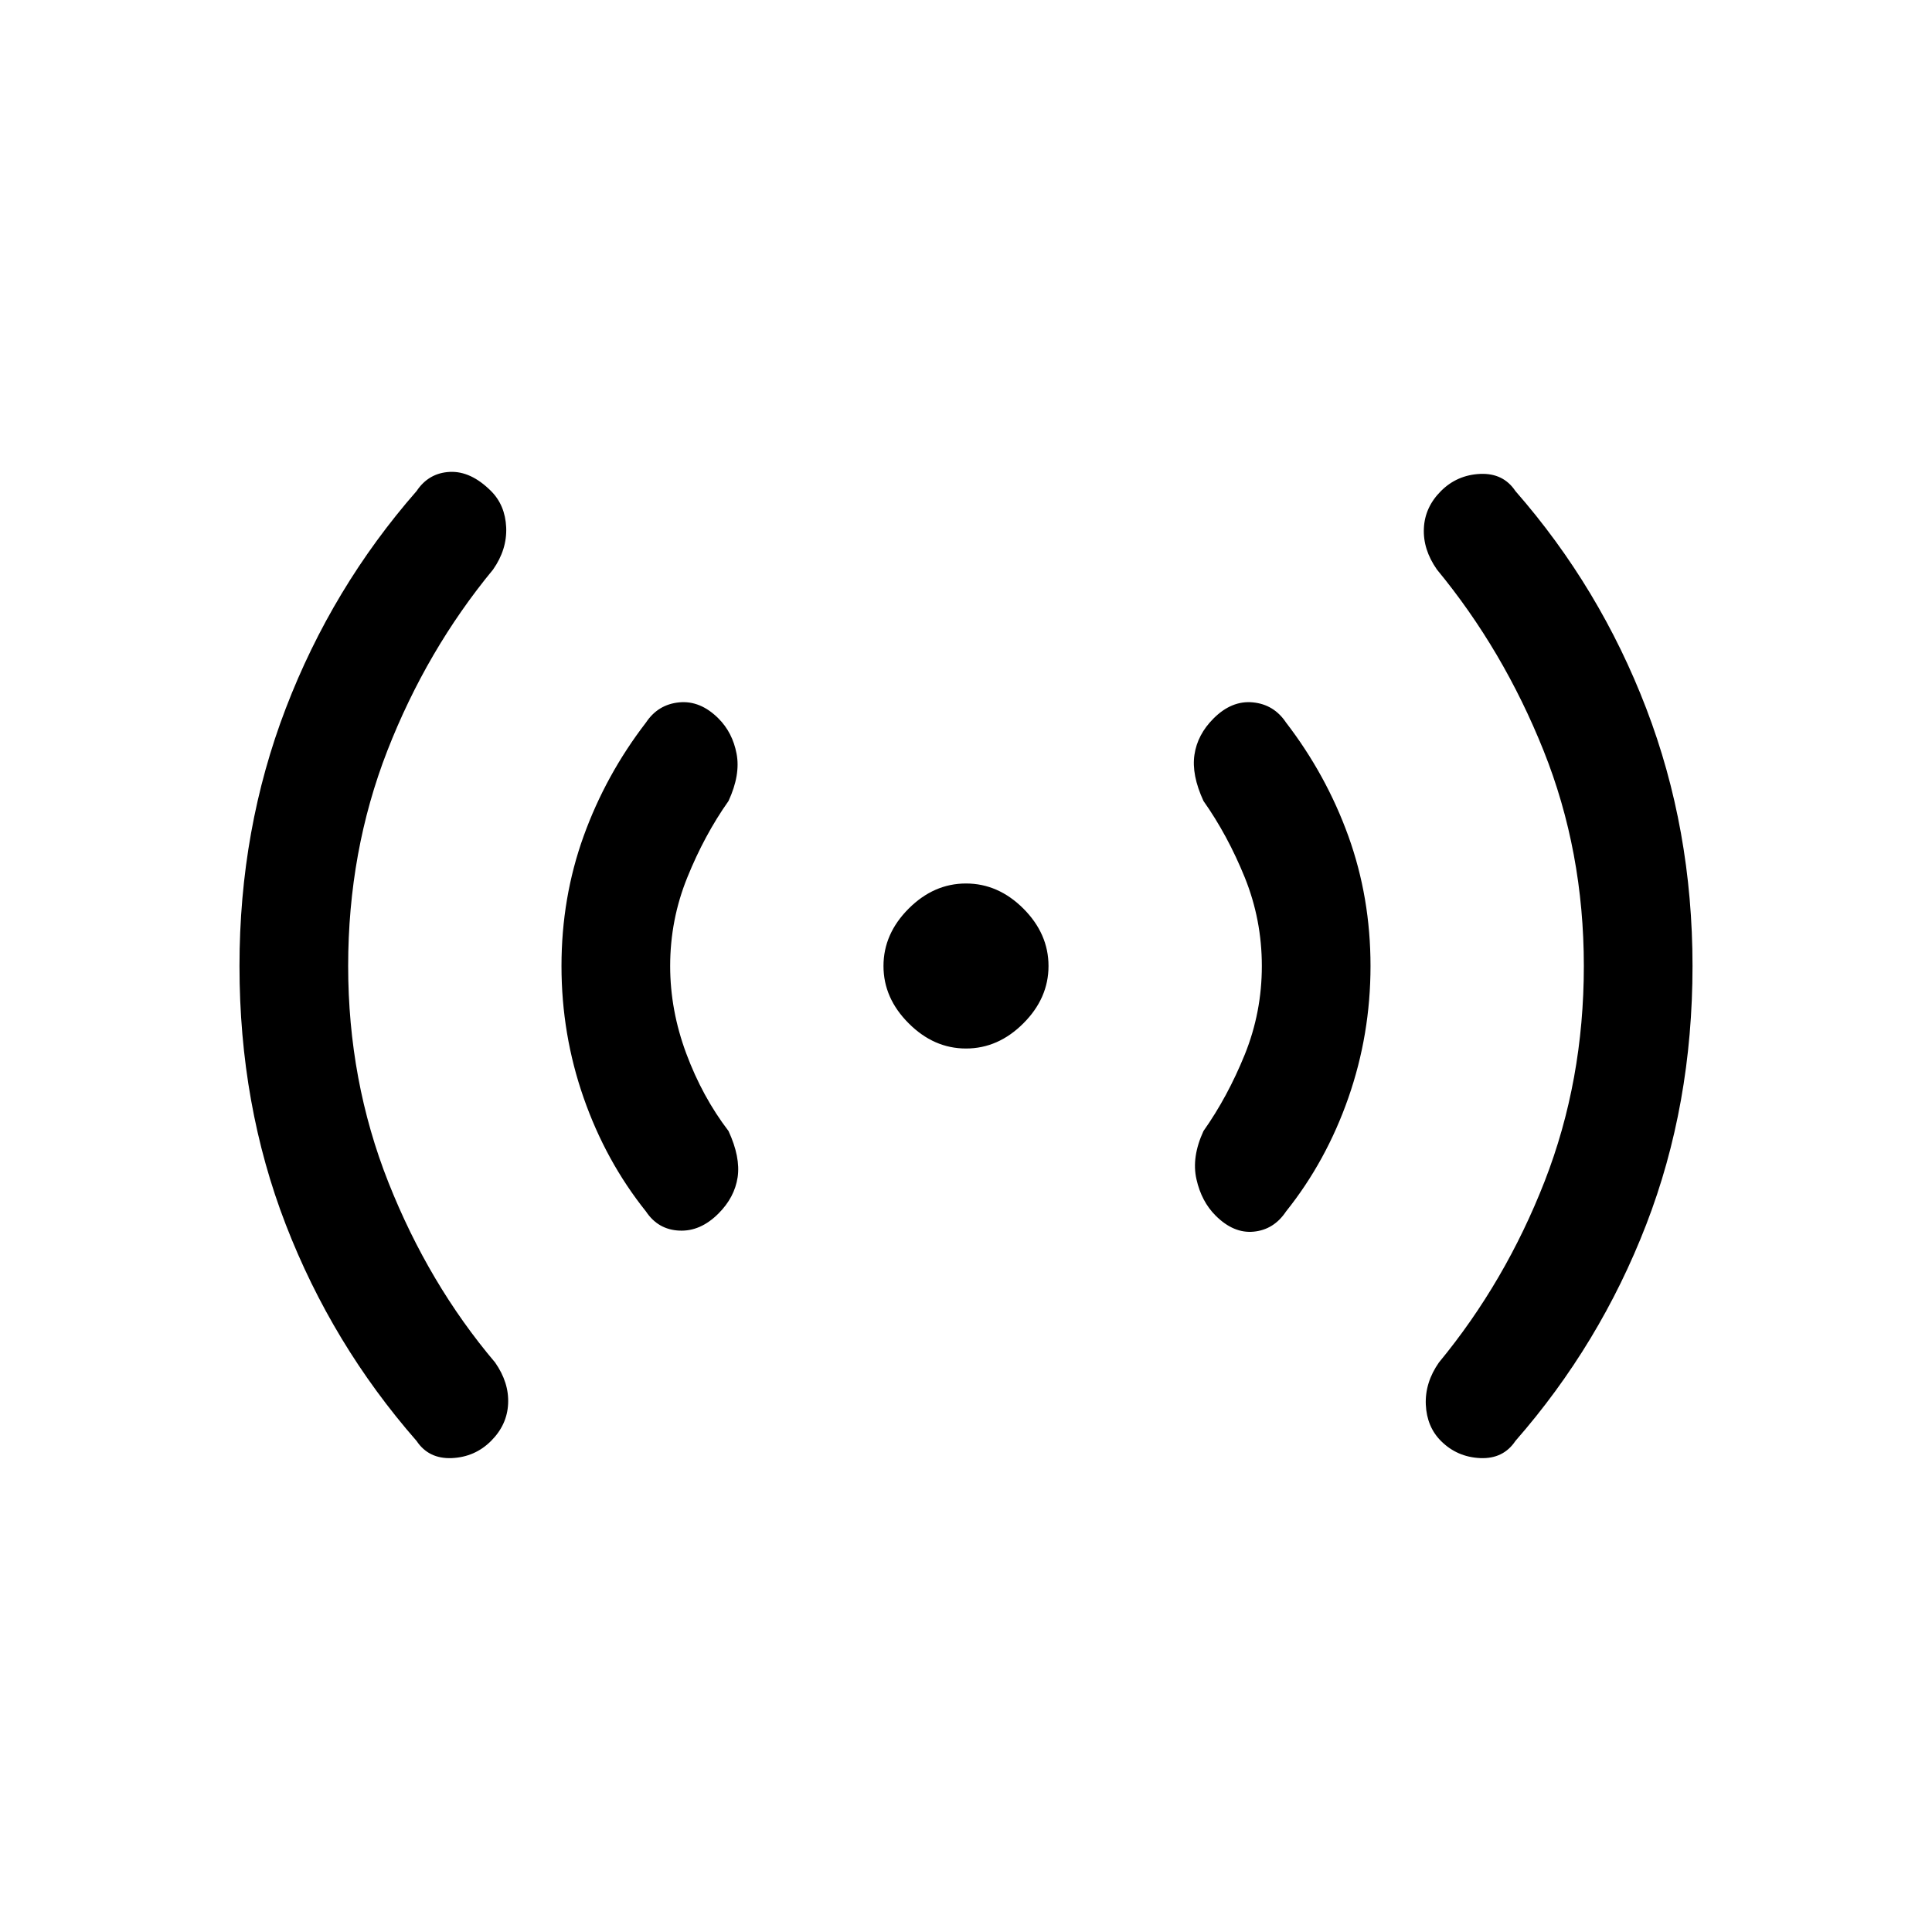 <svg xmlns="http://www.w3.org/2000/svg" height="24" width="24"><path d="M12 13.025Q11.6 13.025 11.288 12.712Q10.975 12.4 10.975 12Q10.975 11.6 11.288 11.287Q11.6 10.975 12 10.975Q12.4 10.975 12.713 11.287Q13.025 11.6 13.025 12Q13.025 12.4 12.713 12.712Q12.4 13.025 12 13.025ZM5.175 17.9Q4.125 16.7 3.55 15.212Q2.975 13.725 2.975 12Q2.975 10.3 3.55 8.8Q4.125 7.3 5.175 6.1Q5.325 5.875 5.588 5.862Q5.85 5.85 6.1 6.1Q6.275 6.275 6.288 6.55Q6.3 6.825 6.125 7.075Q5.3 8.075 4.812 9.325Q4.325 10.575 4.325 12Q4.325 13.425 4.825 14.688Q5.325 15.95 6.15 16.925Q6.325 17.175 6.312 17.438Q6.3 17.7 6.1 17.9Q5.9 18.1 5.613 18.113Q5.325 18.125 5.175 17.9ZM8.025 15.05Q7.525 14.425 7.25 13.637Q6.975 12.85 6.975 12Q6.975 11.15 7.25 10.387Q7.525 9.625 8.025 8.975Q8.175 8.75 8.438 8.725Q8.7 8.7 8.925 8.925Q9.1 9.1 9.15 9.363Q9.2 9.625 9.05 9.95Q8.75 10.375 8.538 10.9Q8.325 11.425 8.325 12Q8.325 12.55 8.525 13.087Q8.725 13.625 9.05 14.05Q9.2 14.375 9.163 14.625Q9.125 14.875 8.925 15.075Q8.7 15.3 8.438 15.287Q8.175 15.275 8.025 15.05ZM15.1 15.1Q14.925 14.925 14.863 14.65Q14.8 14.375 14.95 14.05Q15.25 13.625 15.463 13.1Q15.675 12.575 15.675 12Q15.675 11.425 15.463 10.9Q15.25 10.375 14.95 9.95Q14.8 9.625 14.838 9.375Q14.875 9.125 15.075 8.925Q15.3 8.7 15.562 8.725Q15.825 8.75 15.975 8.975Q16.475 9.625 16.75 10.387Q17.025 11.15 17.025 12Q17.025 12.85 16.75 13.637Q16.475 14.425 15.975 15.05Q15.825 15.275 15.575 15.3Q15.325 15.325 15.1 15.1ZM17.9 17.9Q17.725 17.725 17.712 17.45Q17.7 17.175 17.875 16.925Q18.7 15.925 19.188 14.675Q19.675 13.425 19.675 12Q19.675 10.575 19.175 9.325Q18.675 8.075 17.85 7.075Q17.675 6.825 17.688 6.562Q17.7 6.3 17.9 6.1Q18.1 5.9 18.388 5.887Q18.675 5.875 18.825 6.1Q19.875 7.3 20.45 8.8Q21.025 10.3 21.025 12Q21.025 13.725 20.45 15.212Q19.875 16.7 18.825 17.9Q18.675 18.125 18.388 18.113Q18.1 18.1 17.9 17.9Z"/></svg>